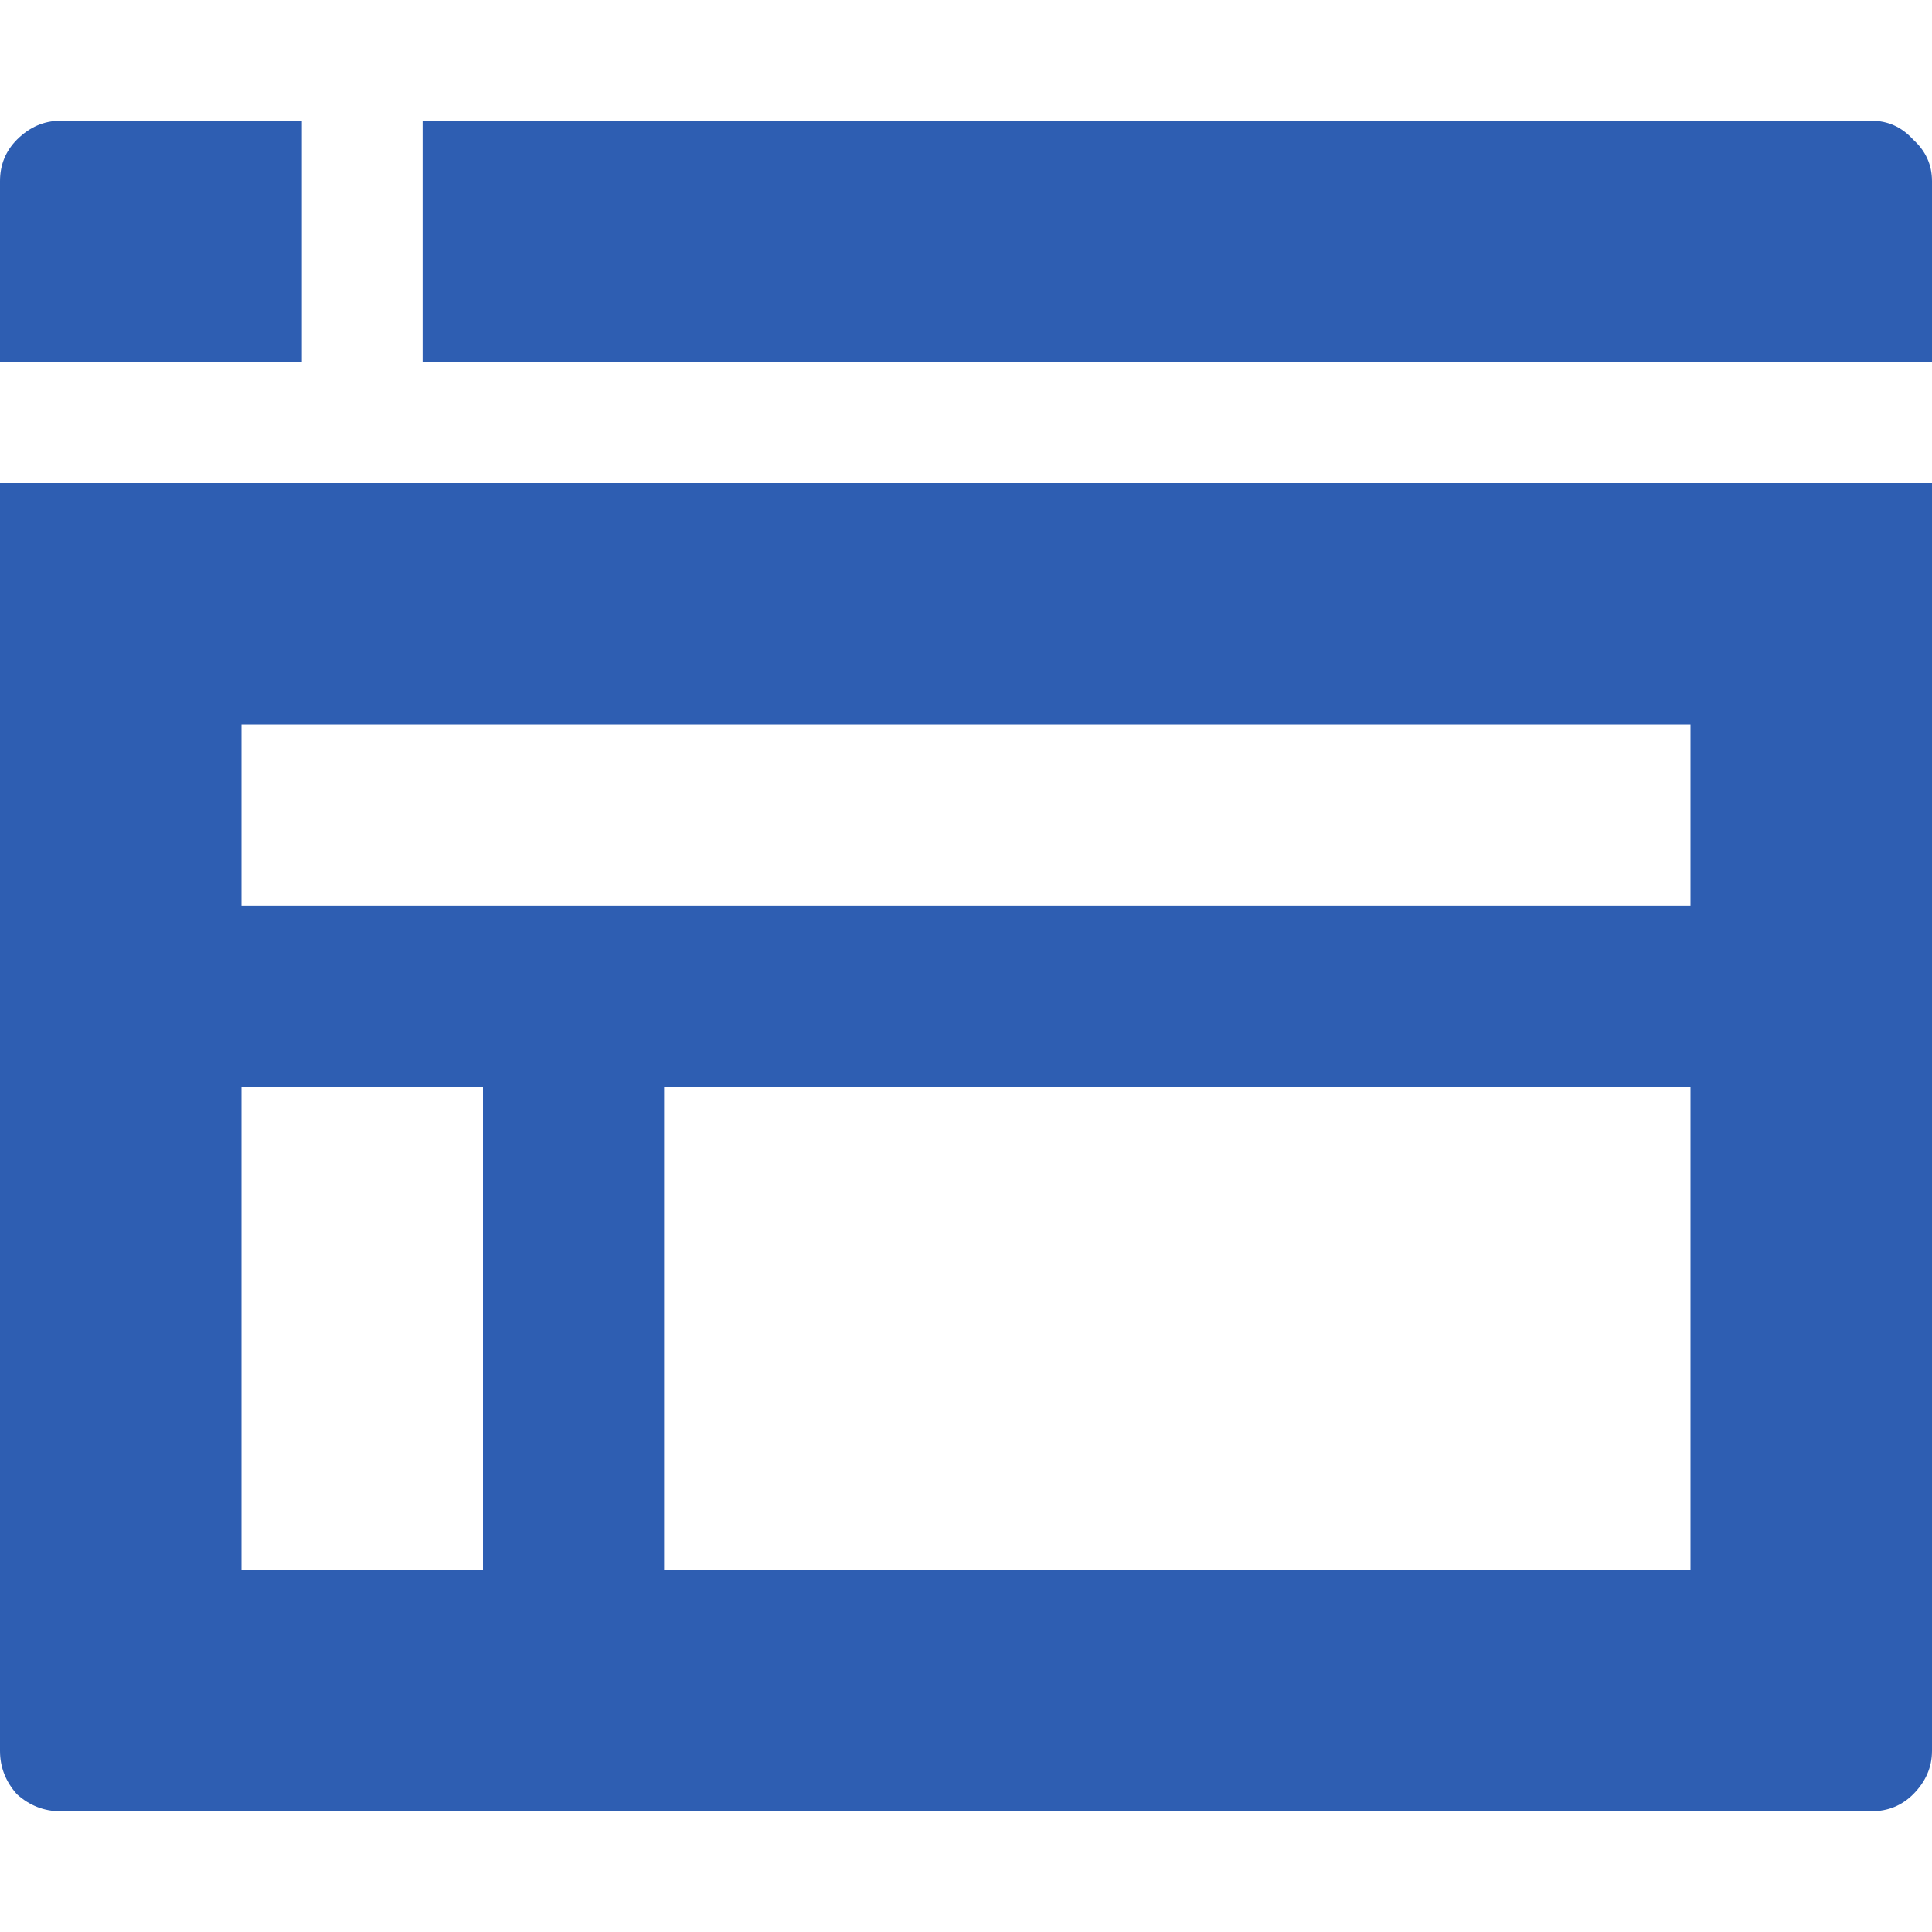 <svg width="32" height="32" viewBox="0 0 32 32" fill="none" xmlns="http://www.w3.org/2000/svg">
    <path
            d="M31 2H7V6H32V3C32 2.729 31.896 2.5 31.688 2.312C31.5 2.104 31.271 2 31 2ZM5 2H1C0.729 2 0.49 2.104 0.281 2.312C0.094 2.5 0 2.729 0 3V6H5V2ZM0 29C0 29.271 0.094 29.51 0.281 29.719C0.49 29.906 0.729 30 1 30H31C31.271 30 31.5 29.906 31.688 29.719C31.896 29.51 32 29.271 32 29V8H0V29ZM28 26H11V18H28V26ZM4 12H28V15H4V12ZM4 18H8V26H4V18Z"
            fill="#2E5EB2"/>
</svg>

